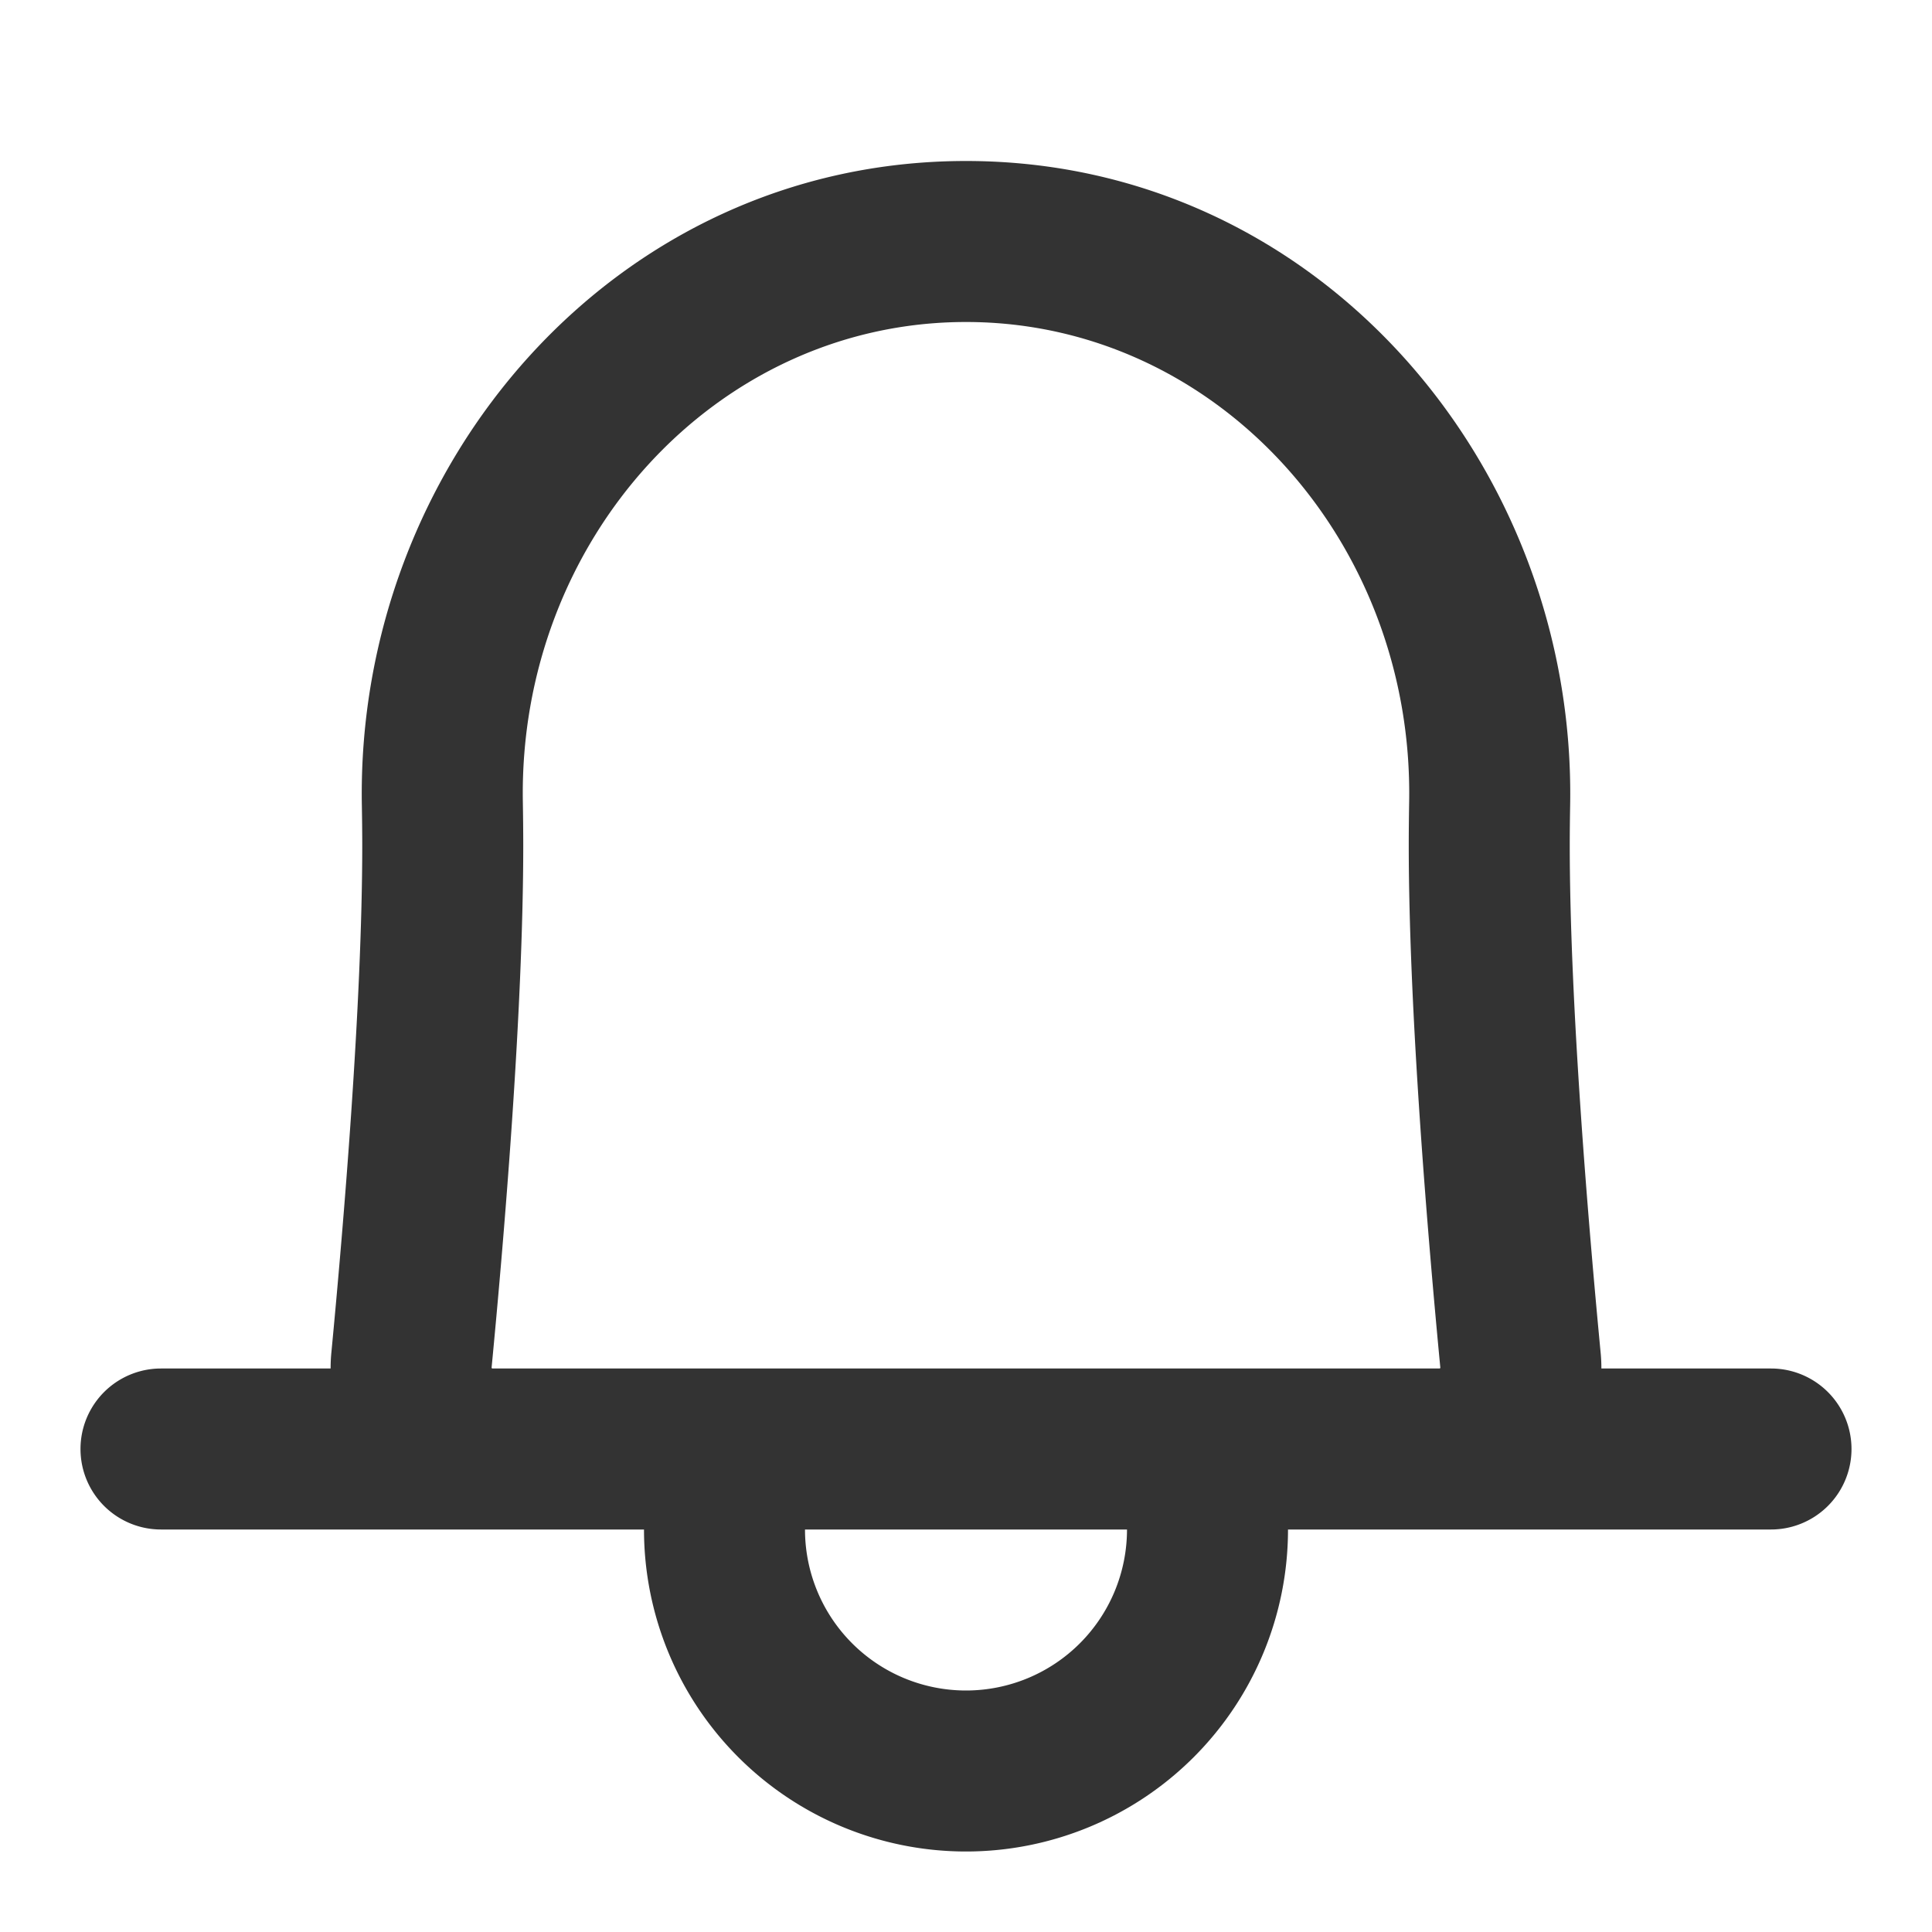 <svg xmlns="http://www.w3.org/2000/svg" width="24" height="24" fill="none" viewBox="0 0 24 24">
  <path fill="#333" fill-rule="evenodd" d="M4.495 9.999C4.422 5.775 7.636 2 12 2s7.578 3.775 7.505 7.999c-.003.172-.005.34-.005.501 0 1.978.236 4.757.383 6.296.007.069.01.137.01.204H22a1 1 0 110 2h-6a4 4 0 01-8 0H2a1 1 0 110-2h2.107c0-.067.003-.135.01-.204.147-1.54.383-4.318.383-6.296 0-.162-.002-.329-.005-.501zM9.023 17h8.863l.003-.003a.016.016 0 00.003-.005v-.005c-.147-1.537-.392-4.402-.392-6.487 0-.174.002-.354.005-.536C17.562 6.716 15.109 4 12 4S6.438 6.716 6.495 9.964c.003.182.005.362.005.536 0 2.085-.245 4.95-.393 6.487a.02.02 0 000 .004v.001a.017.017 0 00.007.008h2.909zM10 19a2 2 0 104 0h-4z"/>
</svg>
